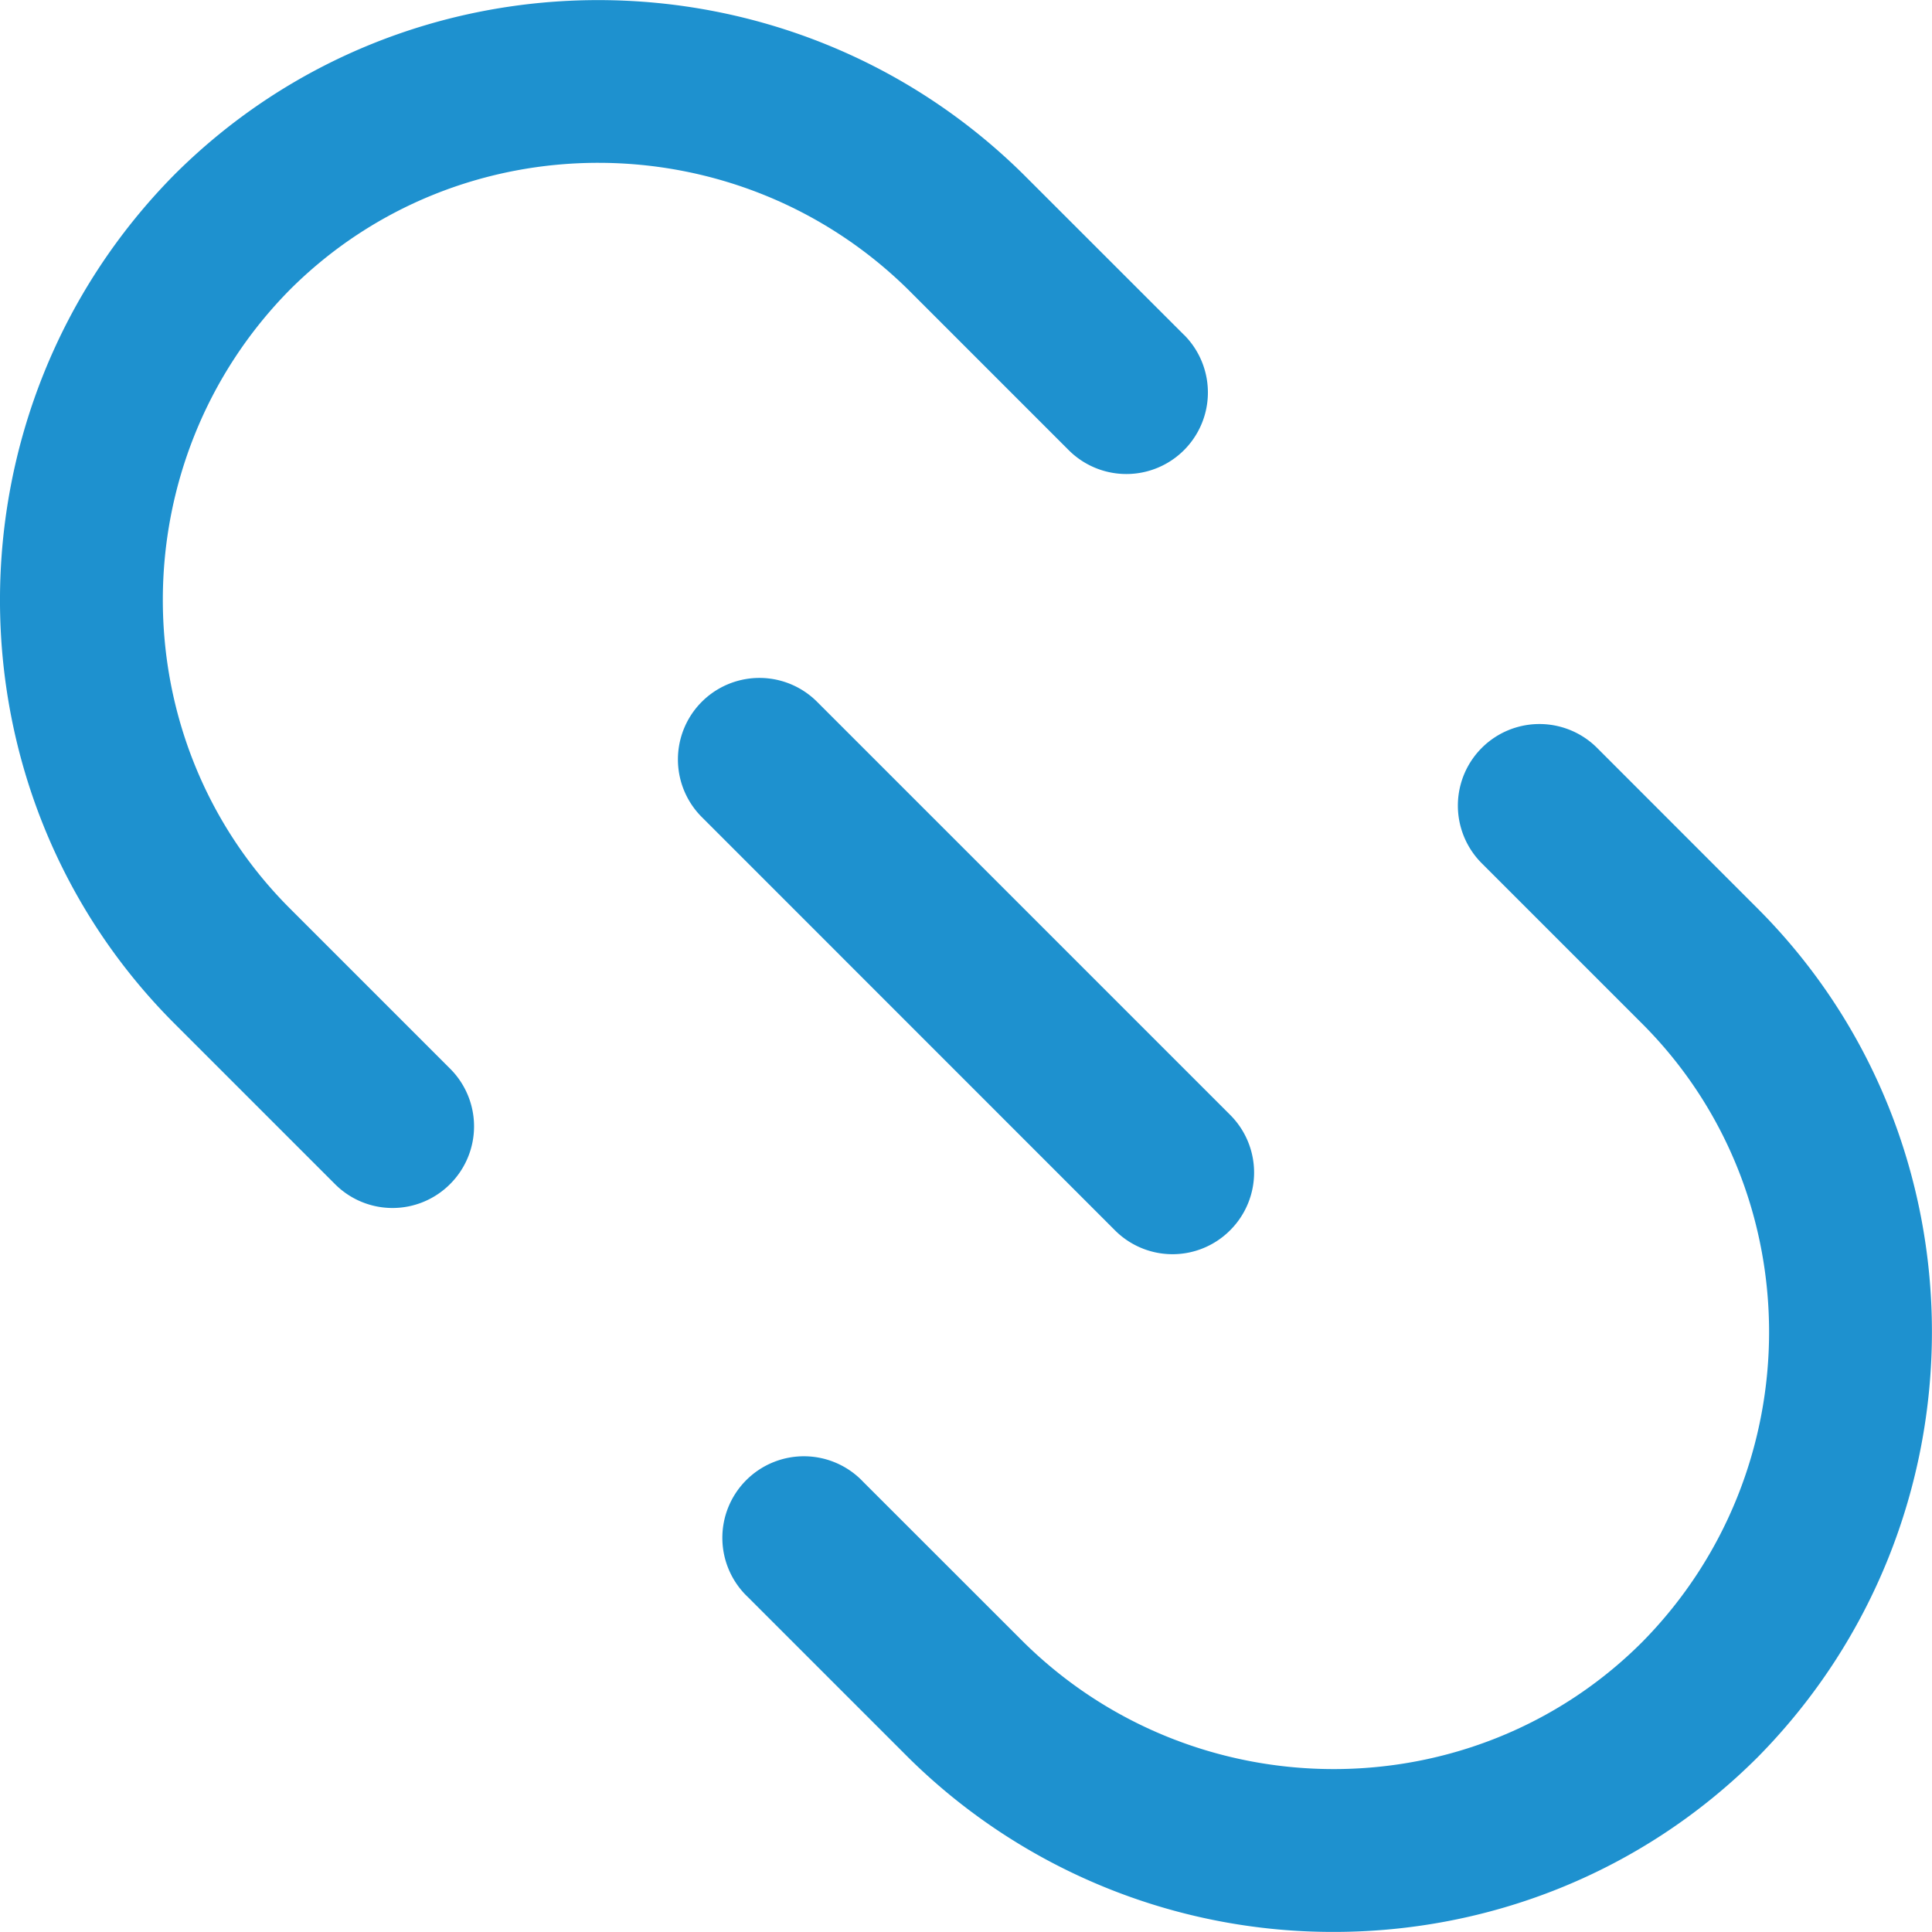 <svg fill="none" height="24" viewBox="0 0 24 24" width="24" xmlns="http://www.w3.org/2000/svg">
    <path
            d="M21.831 11.283L19.84 9.291a1.013 1.013 0 00-1.433 1.433l1.992 1.992c2.104 2.104 2.102 5.553 0 7.683-2.104 2.104-5.553 2.102-7.684 0l-1.992-1.991a1.013 1.013 0 10-1.432 1.432l1.997 1.997a7.5 7.5 0 005.28 2.162c1.911 0 3.82-.724 5.268-2.172 2.886-2.926 2.884-7.655-.005-10.544zM14.708 4.16L12.71 2.163C9.786-.722 5.057-.72 2.163 2.173c-2.886 2.925-2.884 7.655.005 10.543l1.992 1.992a1.009 1.009 0 001.432 0 1.012 1.012 0 000-1.432L3.6 11.284C1.496 9.18 1.498 5.73 3.6 3.6c2.105-2.104 5.553-2.102 7.684 0l1.992 1.992a1.012 1.012 0 101.432-1.433z"
            fill="#1E91CF"/>
    <path
            d="M15.282 13.85L10.15 8.718a1.012 1.012 0 10-1.432 1.432l5.131 5.132a1.01 1.01 0 001.433 0 1.012 1.012 0 000-1.432z"
            fill="#1E91CF"/>
</svg>

